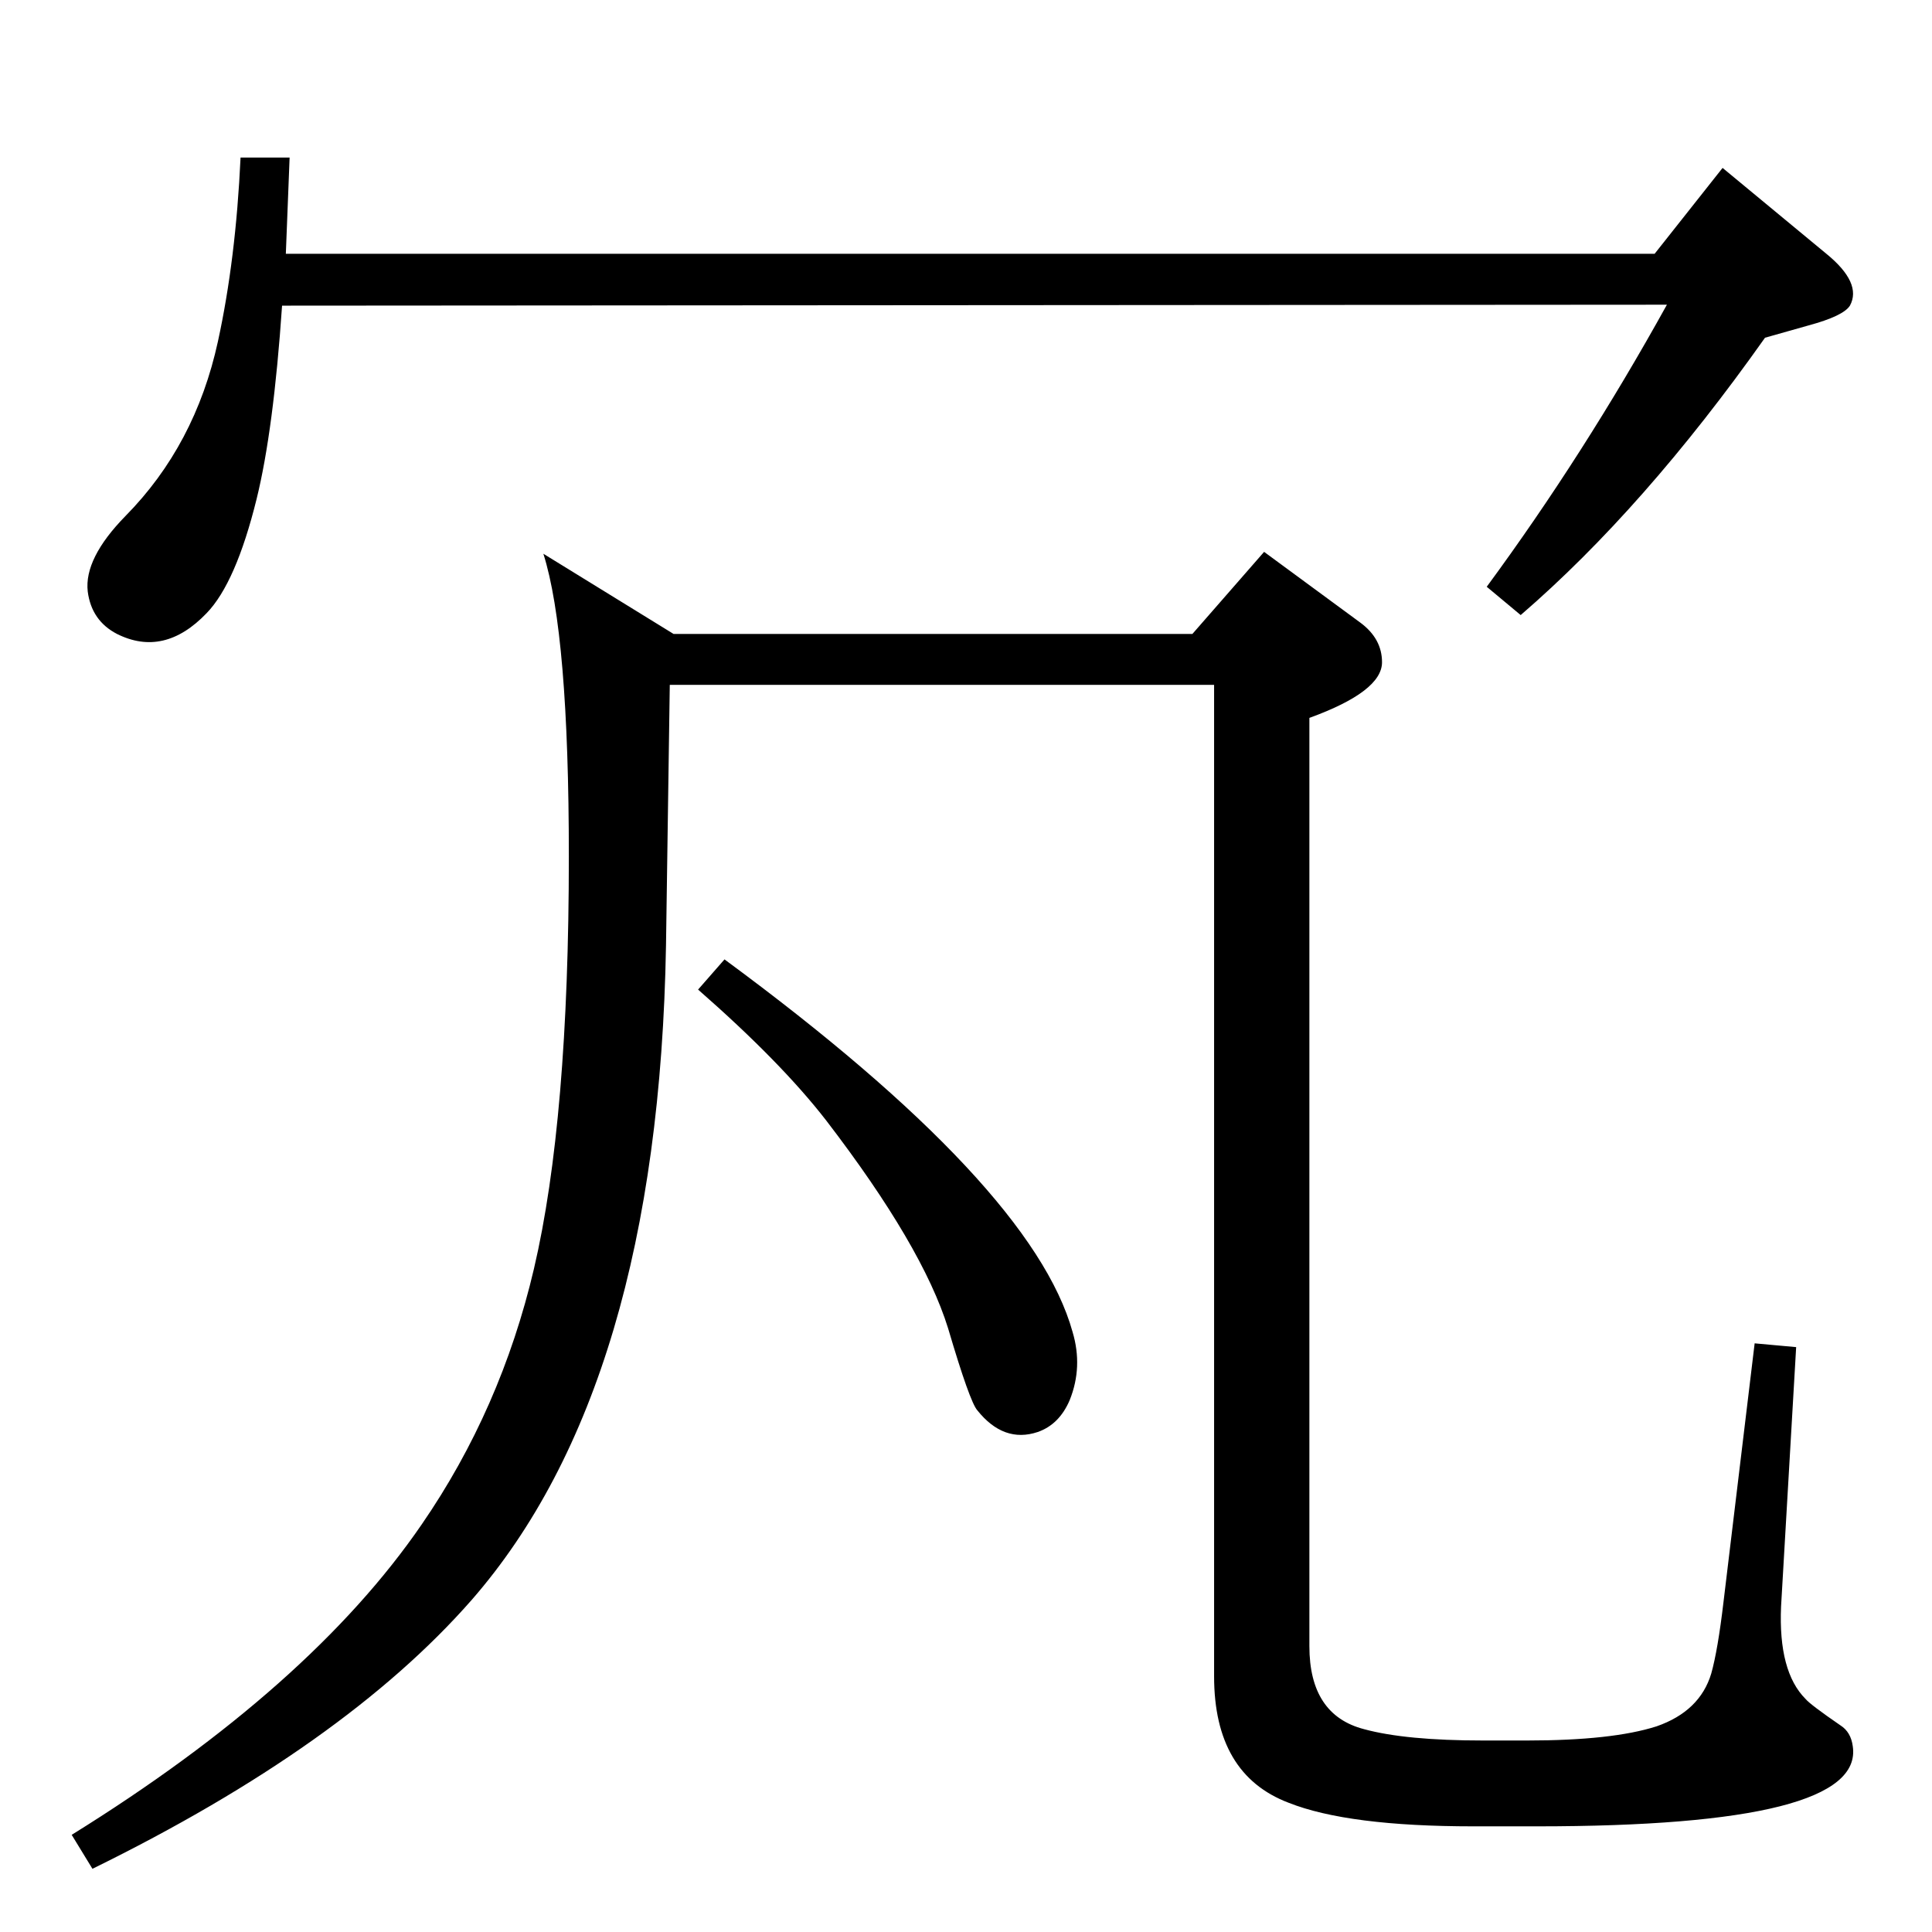 <?xml version="1.0" standalone="no"?>
<!DOCTYPE svg PUBLIC "-//W3C//DTD SVG 1.1//EN" "http://www.w3.org/Graphics/SVG/1.1/DTD/svg11.dtd" >
<svg xmlns="http://www.w3.org/2000/svg" xmlns:xlink="http://www.w3.org/1999/xlink" version="1.1" viewBox="0 0 2048 2048">
  <g transform="matrix(1 0 0 -1 0 2048)">
   <path fill="currentColor"
d="M299 1724q-9 -132 -27 -205q-22 -89 -53 -121q-45 -47 -95 -22q-27 14 -31 45q-4 35 40 80q74 75 98 185q19 87 24 195h52l-4 -102h1451l72 91l110 -91q38 -31 25 -55q-7 -11 -44 -21l-46 -13q-128 -181 -259 -294l-36 30q103 140 191 299zM576 1461l138 -85h550l76 87
l102 -75q23 -17 23 -42q0 -31 -77 -59v-984q0 -73 58 -88q44 -12 126 -12h47q90 0 137 15q46 16 58 56q7 25 13 76l33 274l44 -4l-16 -275q-3 -69 26 -98q5 -6 37 -28q11 -7 13 -22q13 -85 -335 -85h-67q-133 0 -196 25q-79 30 -79 134v1051h-577l-4 -276q-8 -467 -206 -694
q-135 -154 -402 -285l-22 36q253 157 371 329q84 122 119 271q37 158 37 437q0 236 -27 321zM768 1031q326 -240 369 -395q11 -37 -3 -72q-11 -26 -34 -34q-36 -12 -64 23q-8 9 -31 87q-27 87 -129 220q-48 62 -136 139z" />
  </g>

</svg>
